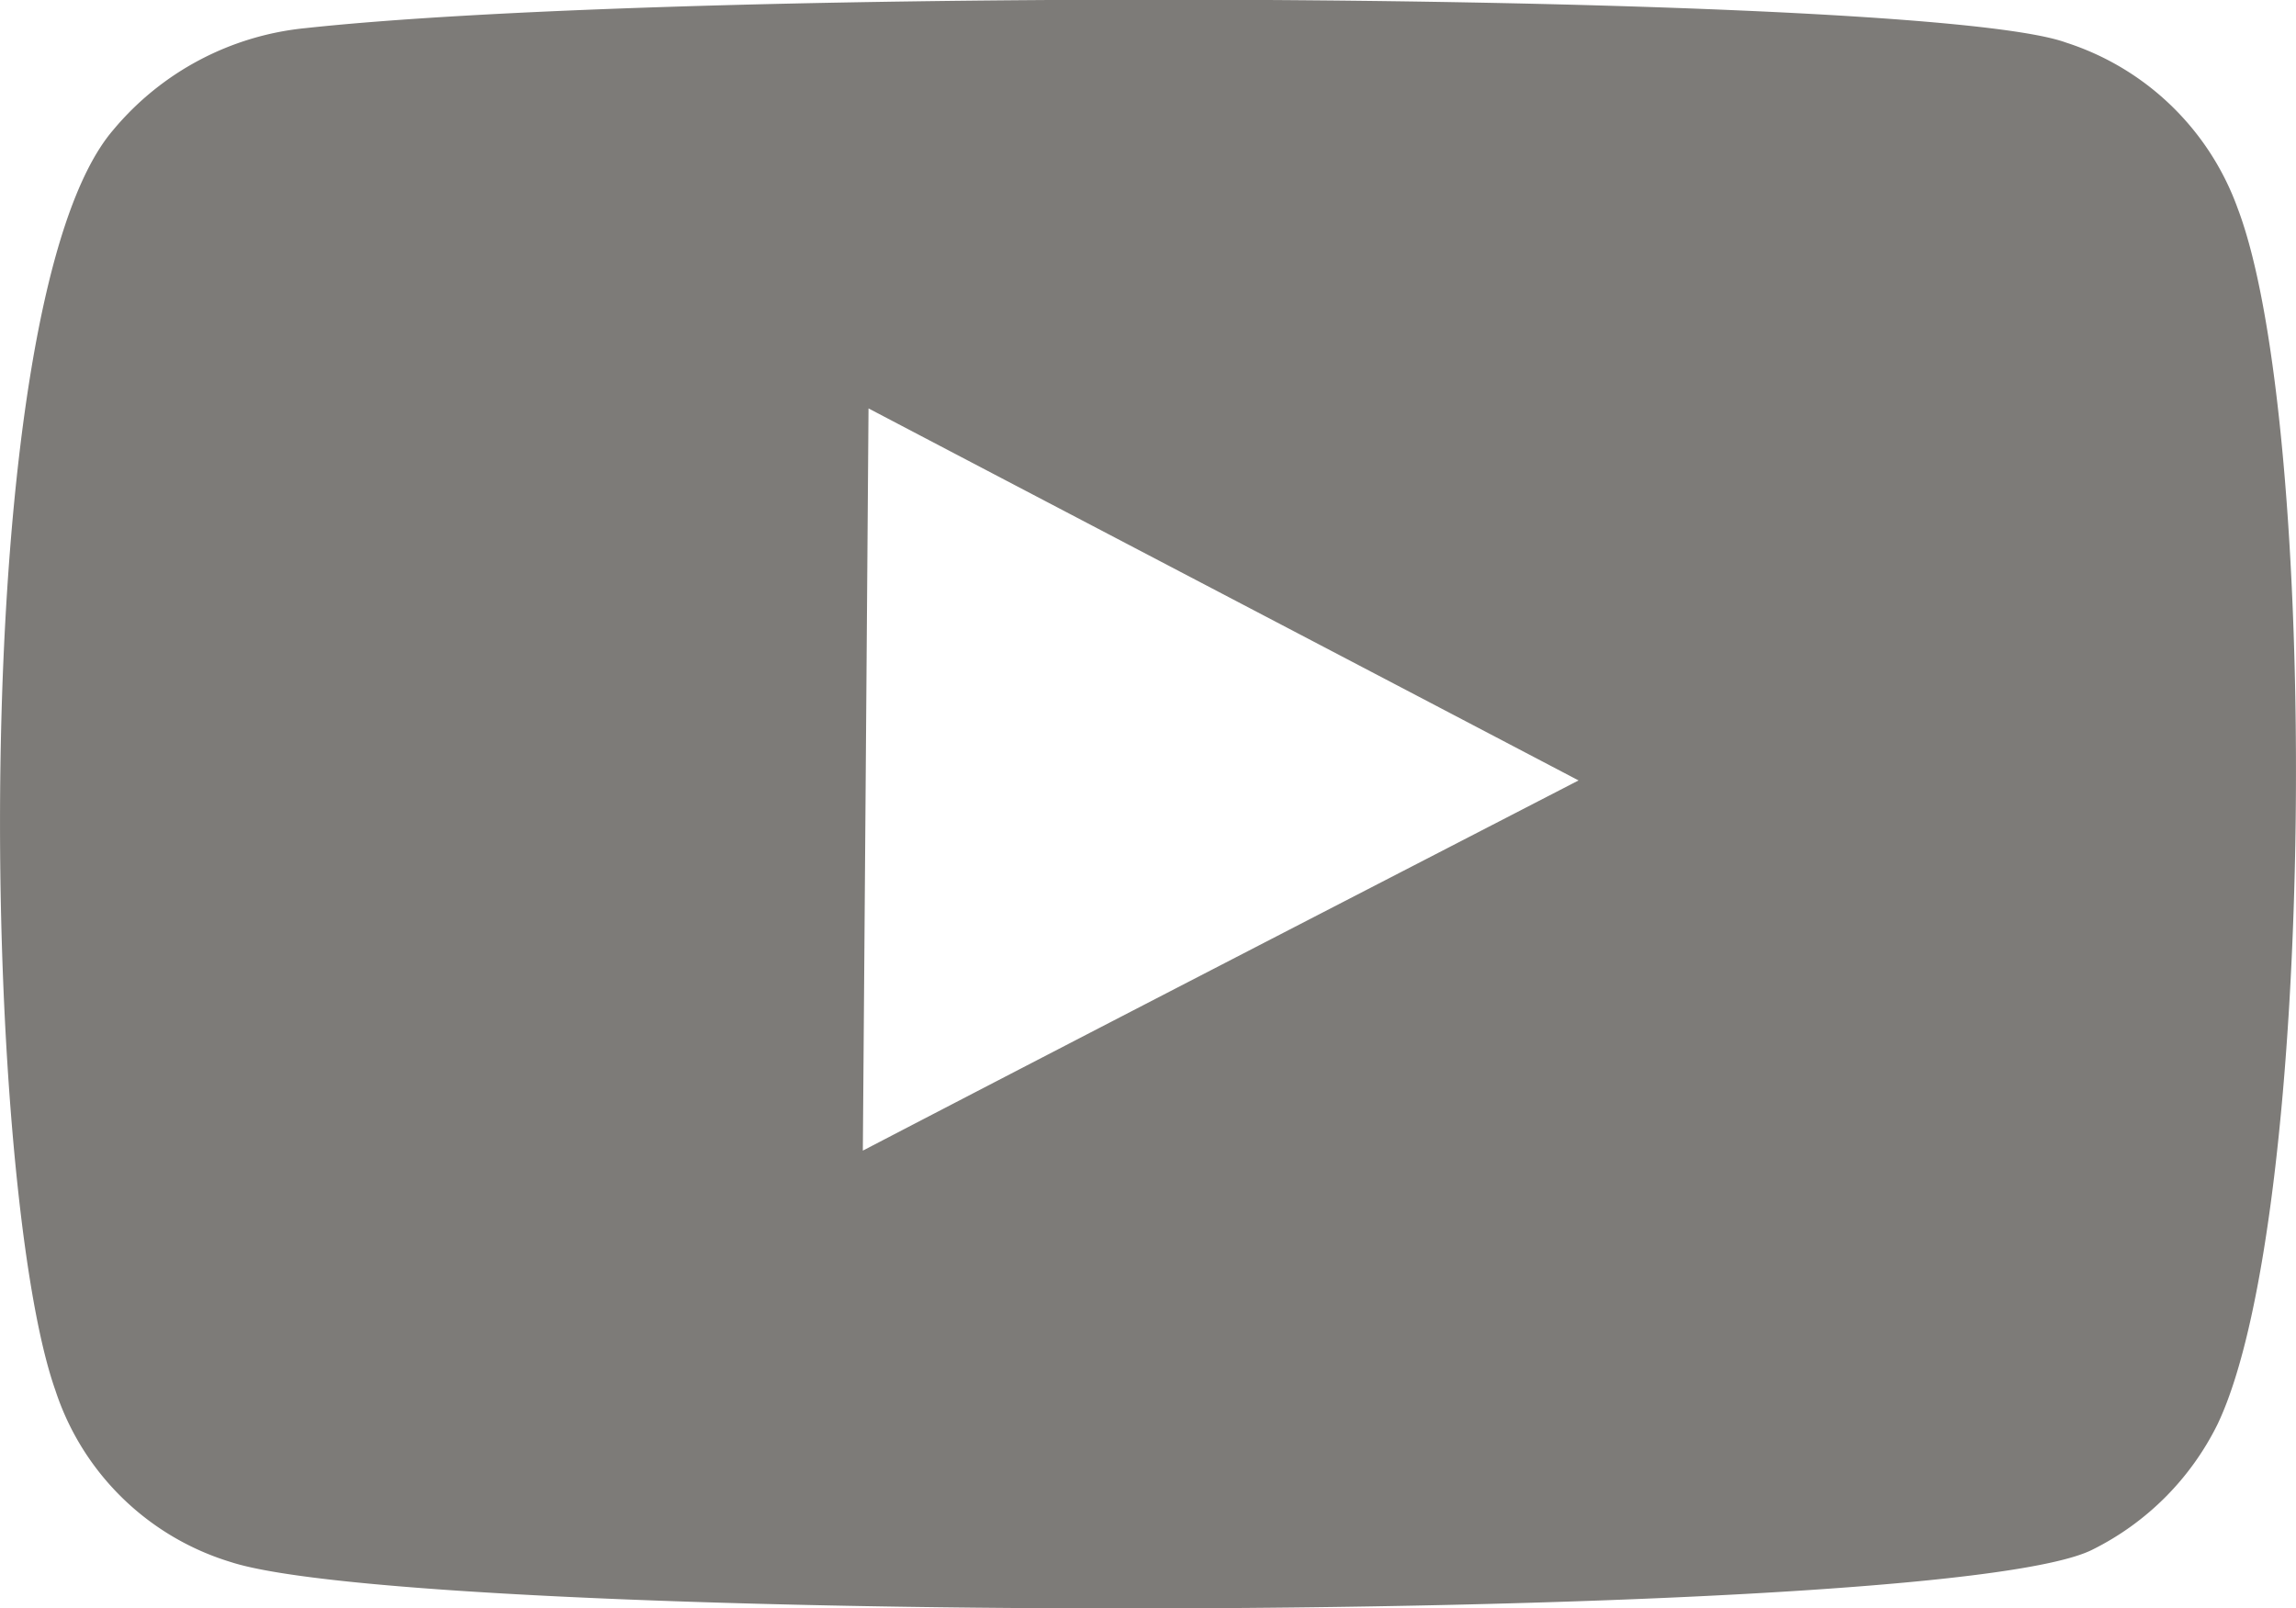 <svg xmlns="http://www.w3.org/2000/svg" width="42.823" height="30" viewBox="0 0 42.823 30">
  <g id="logo-youtube" transform="translate(-200.024 -213.109)">
    <path id="Caminho_57" data-name="Caminho 57" d="M241.761,217c1.534,4.043,1.471,18.77-.372,22.664a5.162,5.162,0,0,1-2.331,2.346c-1.444.745-9.822,1.1-18.03,1.1-7.555,0-14.966-.3-16.7-.865a4.957,4.957,0,0,1-3.27-3.2c-1.386-3.911-1.693-20.285,1.078-23.512a5.351,5.351,0,0,1,3.592-1.9c3.293-.356,9.644-.53,15.909-.53,7.8,0,15.466.27,16.92.8A5.046,5.046,0,0,1,241.761,217Zm-25.644,17.571c4.444-2.312,8.871-4.593,13.349-6.905-4.442-2.33-8.834-4.626-13.243-6.939-.035,4.625-.07,9.2-.106,13.844" transform="translate(0 0)" fill="#7d7b78"/>
  </g>
</svg>
